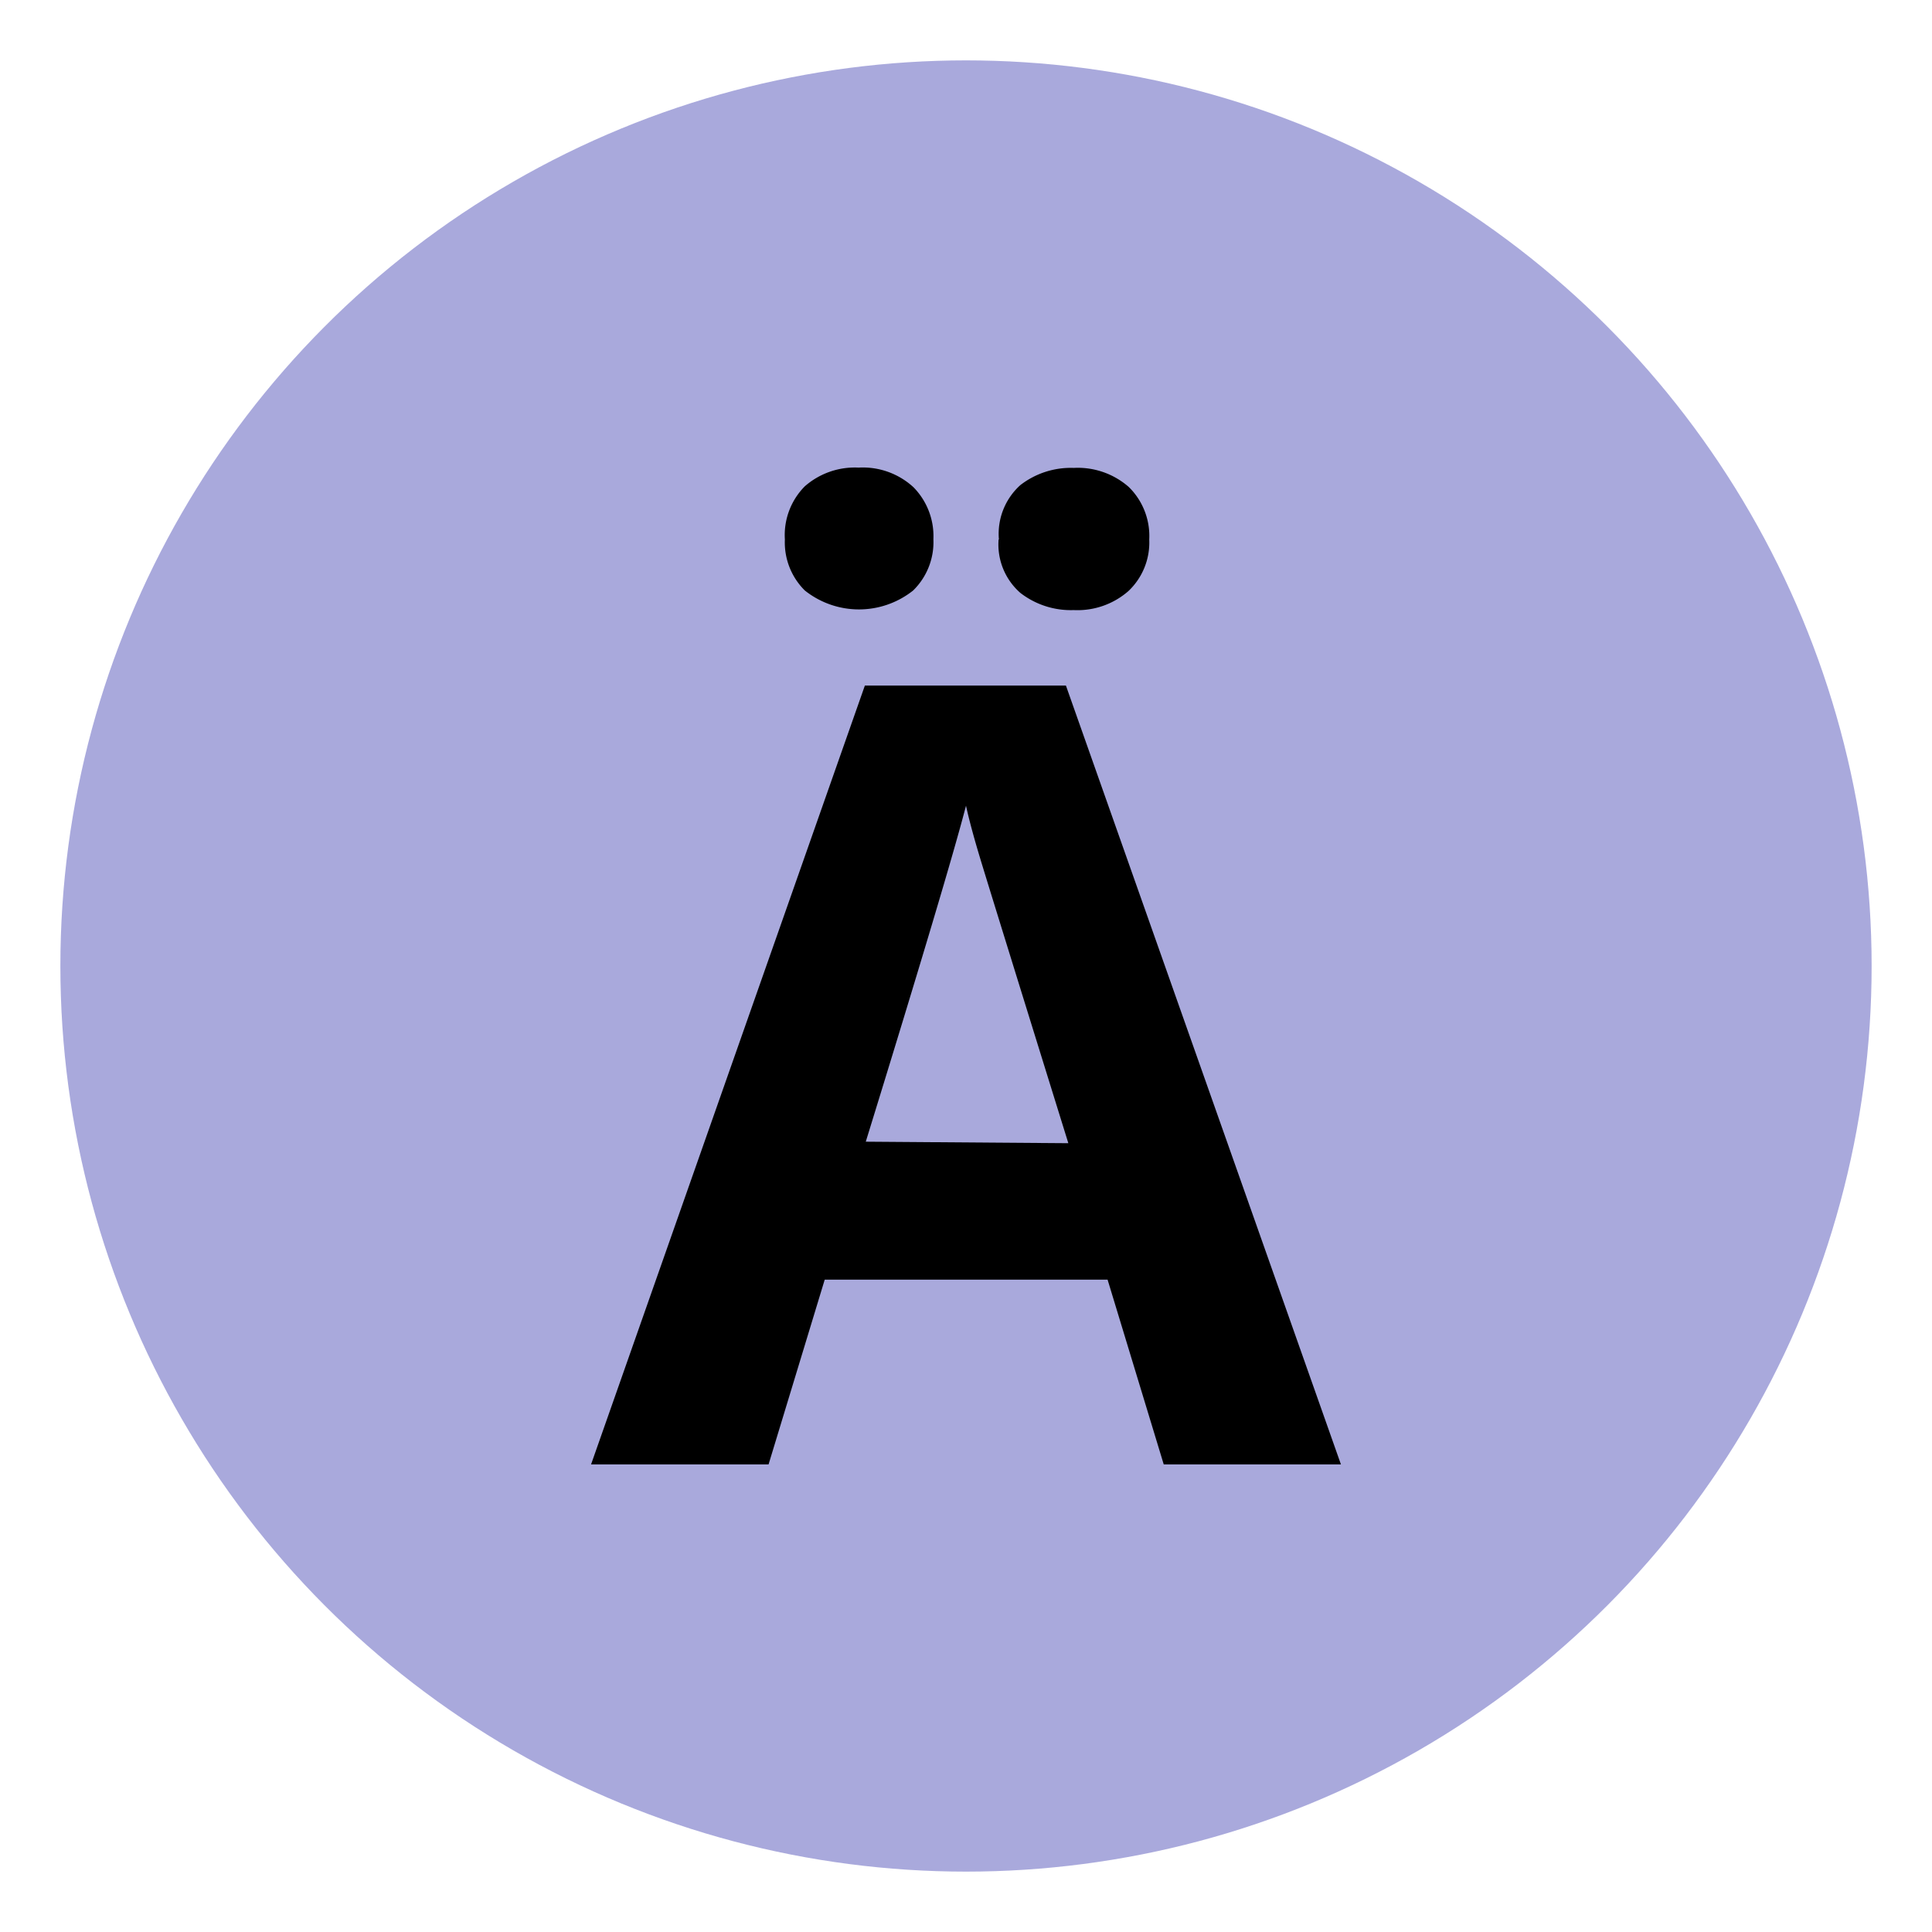 <svg xmlns="http://www.w3.org/2000/svg" xmlns:xlink="http://www.w3.org/1999/xlink" viewBox="0 0 64 64">
  <defs>
    <symbol id="button" data-name="button" viewBox="0 0 60 60">
      <circle cx="30" cy="30" r="30" fill="#a9a9dc"/>
    </symbol>
  </defs>
  <title>upper-a-uml</title>
  <g id="Layer_15" data-name="Layer 15">
    <use id="button-3" data-name="button" width="60" height="60" transform="translate(2 2)" xlink:href="#button"/>
    <path d="M38.55,48.51l-1.86-6.12H27.32l-1.86,6.12H19.58l9.07-25.8h6.66l9.11,25.8ZM26,17.87a2.29,2.29,0,0,1,.66-1.76,2.51,2.51,0,0,1,1.78-.62,2.48,2.48,0,0,1,1.82.65,2.31,2.31,0,0,1,.66,1.72,2.24,2.24,0,0,1-.67,1.7,2.88,2.88,0,0,1-3.59,0A2.24,2.24,0,0,1,26,17.87Zm9.39,20q-2.58-8.31-2.91-9.4T32,26.69q-.58,2.25-3.32,11.13Zm-2.3-20a2.17,2.17,0,0,1,.71-1.8,2.73,2.73,0,0,1,1.77-.57,2.56,2.56,0,0,1,1.82.63,2.27,2.27,0,0,1,.68,1.74,2.21,2.21,0,0,1-.69,1.71,2.56,2.56,0,0,1-1.81.63,2.73,2.73,0,0,1-1.77-.57A2.13,2.13,0,0,1,33.08,17.87Z"/>
  </g>
</svg>
